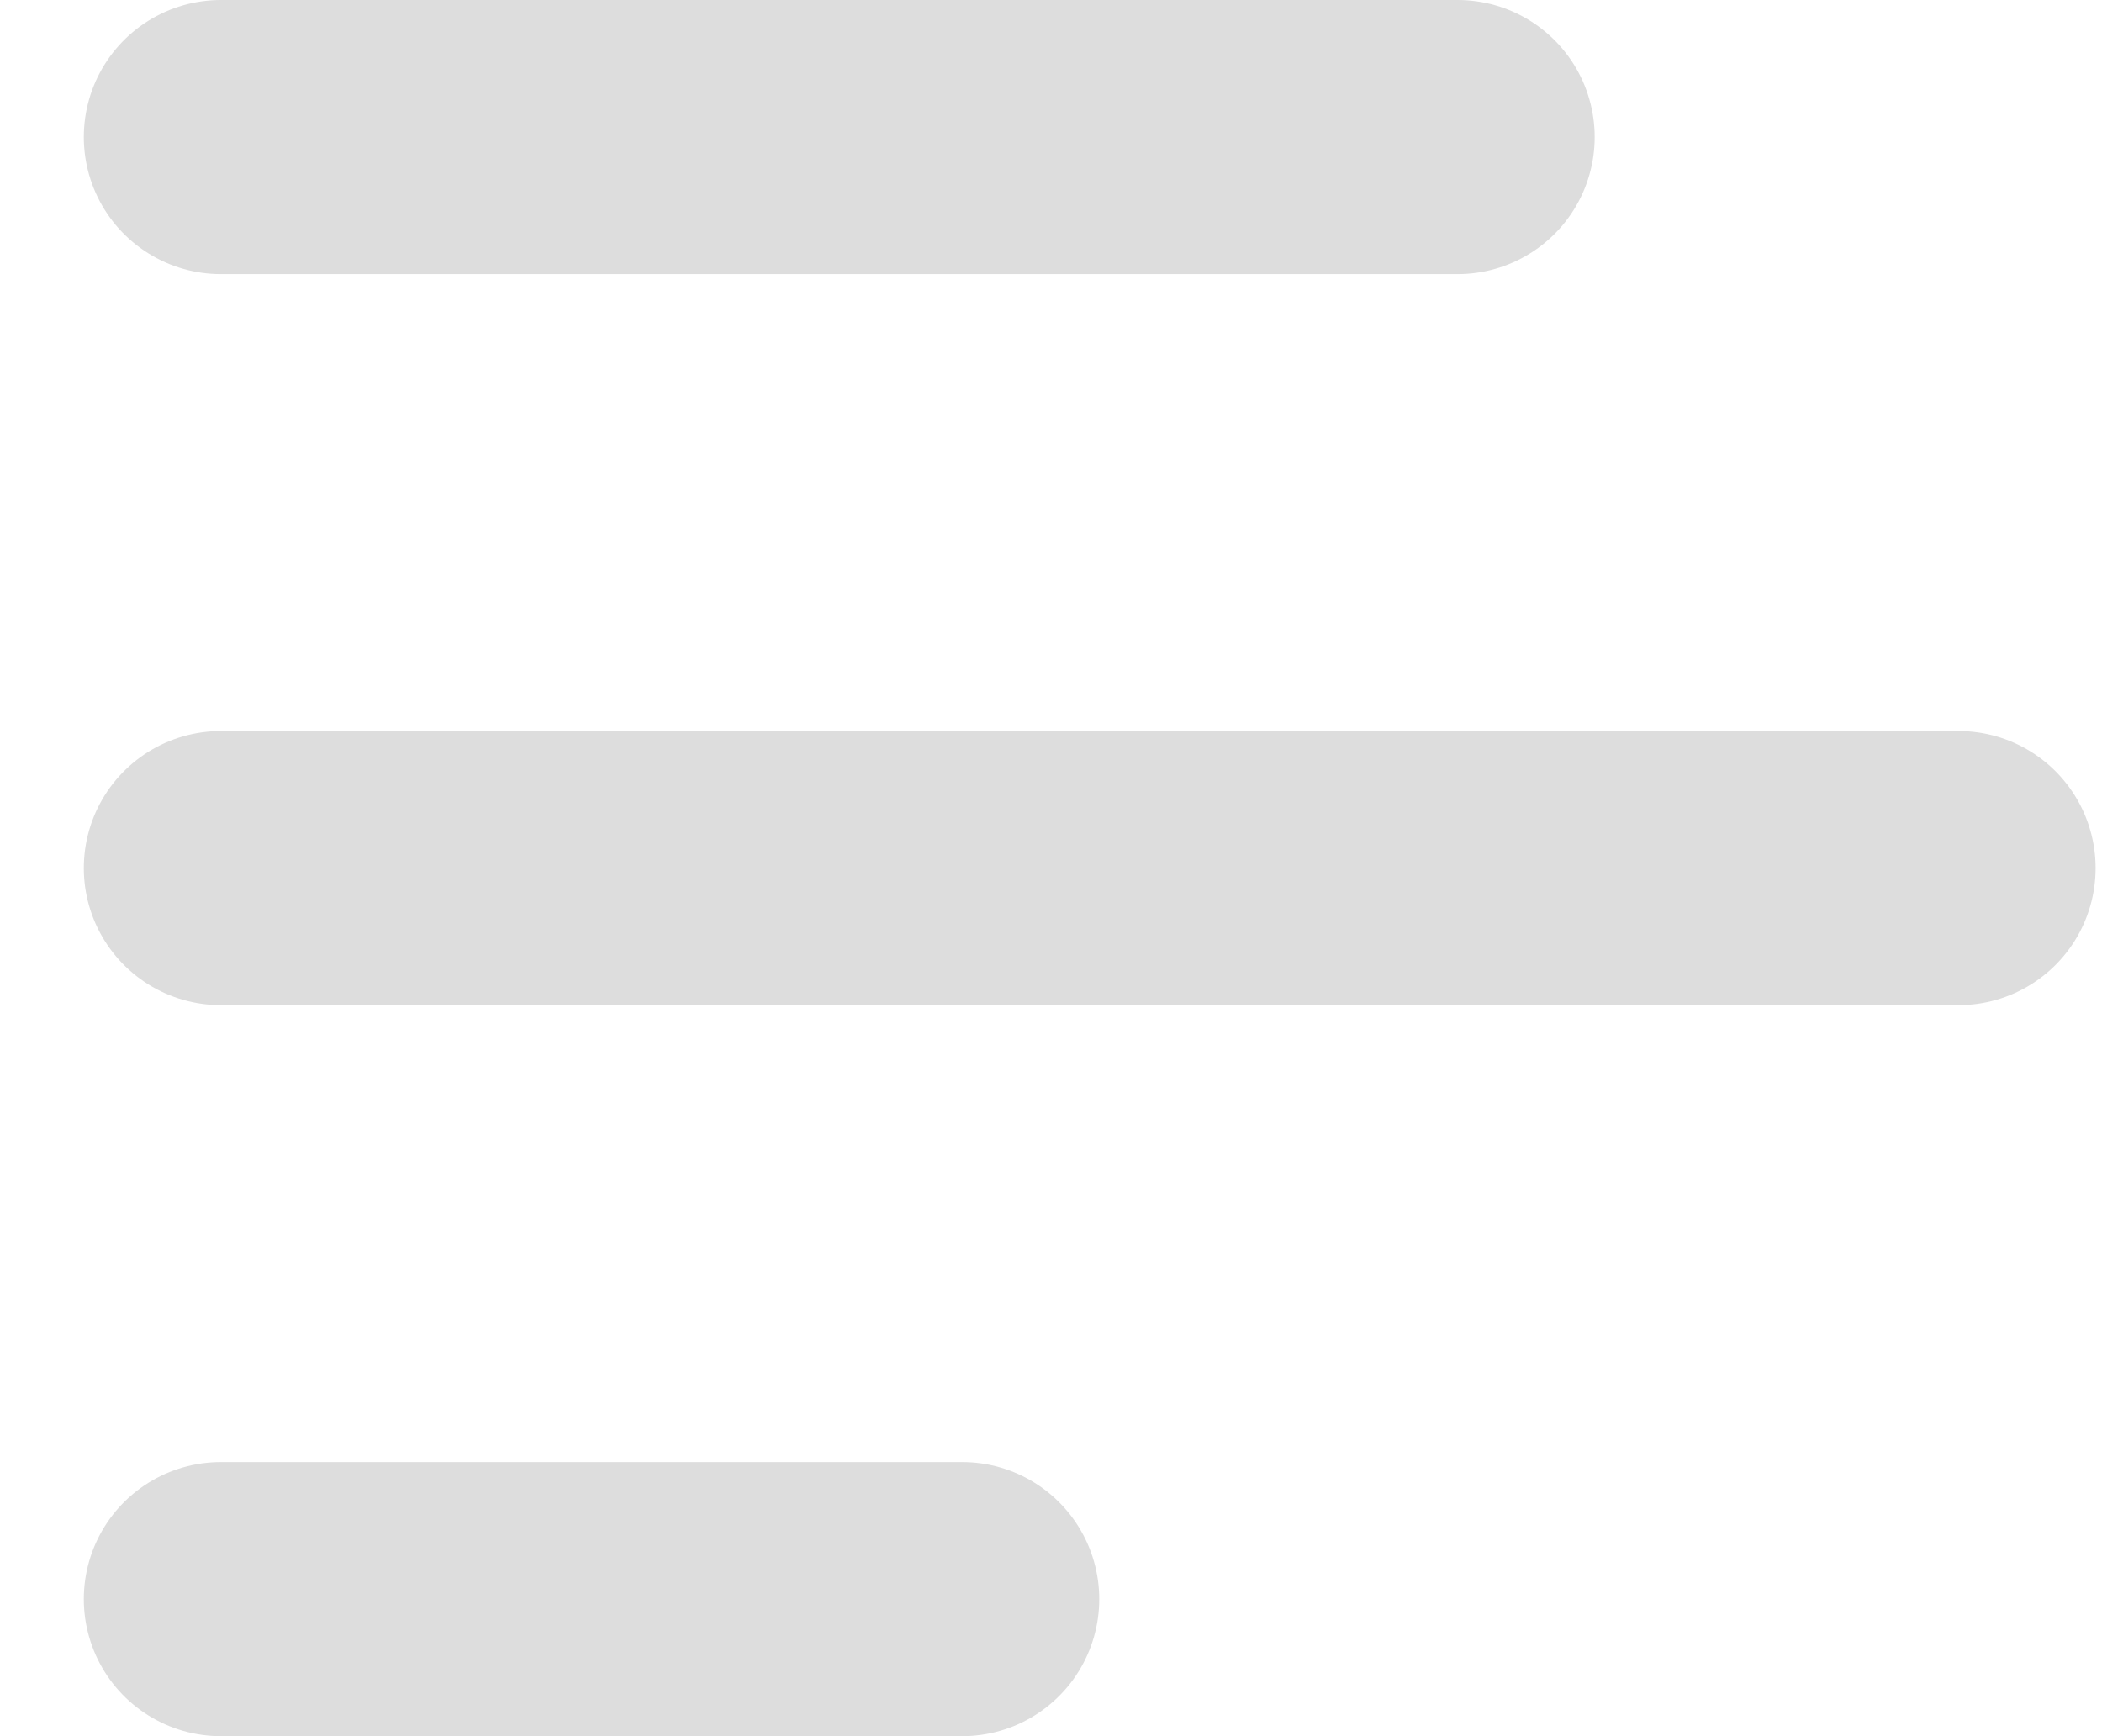 <?xml version="1.0" encoding="UTF-8"?>
<svg width="23px" height="19px" viewBox="0 0 23 19" version="1.1" xmlns="http://www.w3.org/2000/svg" xmlns:xlink="http://www.w3.org/1999/xlink">
    <!-- Generator: Sketch 56.3 (81716) - https://sketch.com -->
    <title>编组 2</title>
    <desc>Created with Sketch.</desc>
    <g id="页面1" stroke="none" stroke-width="1" fill="none" fill-rule="evenodd" stroke-linecap="round">
        <g id="room" transform="translate(-262, -65)" stroke="#DDDDDD" stroke-width="3">
            <g id="编组-2" transform="translate(264, 66)">
                <path d="M0.417,0.5 L13.949,0.5" id="直线-2"></path>
                <path d="M0.417,8.5 L19.43,8.5" id="直线-2"></path>
                <path d="M0.417,16.5 L8.528,16.5" id="直线-2"></path>
            </g>
        </g>
    </g>
</svg>